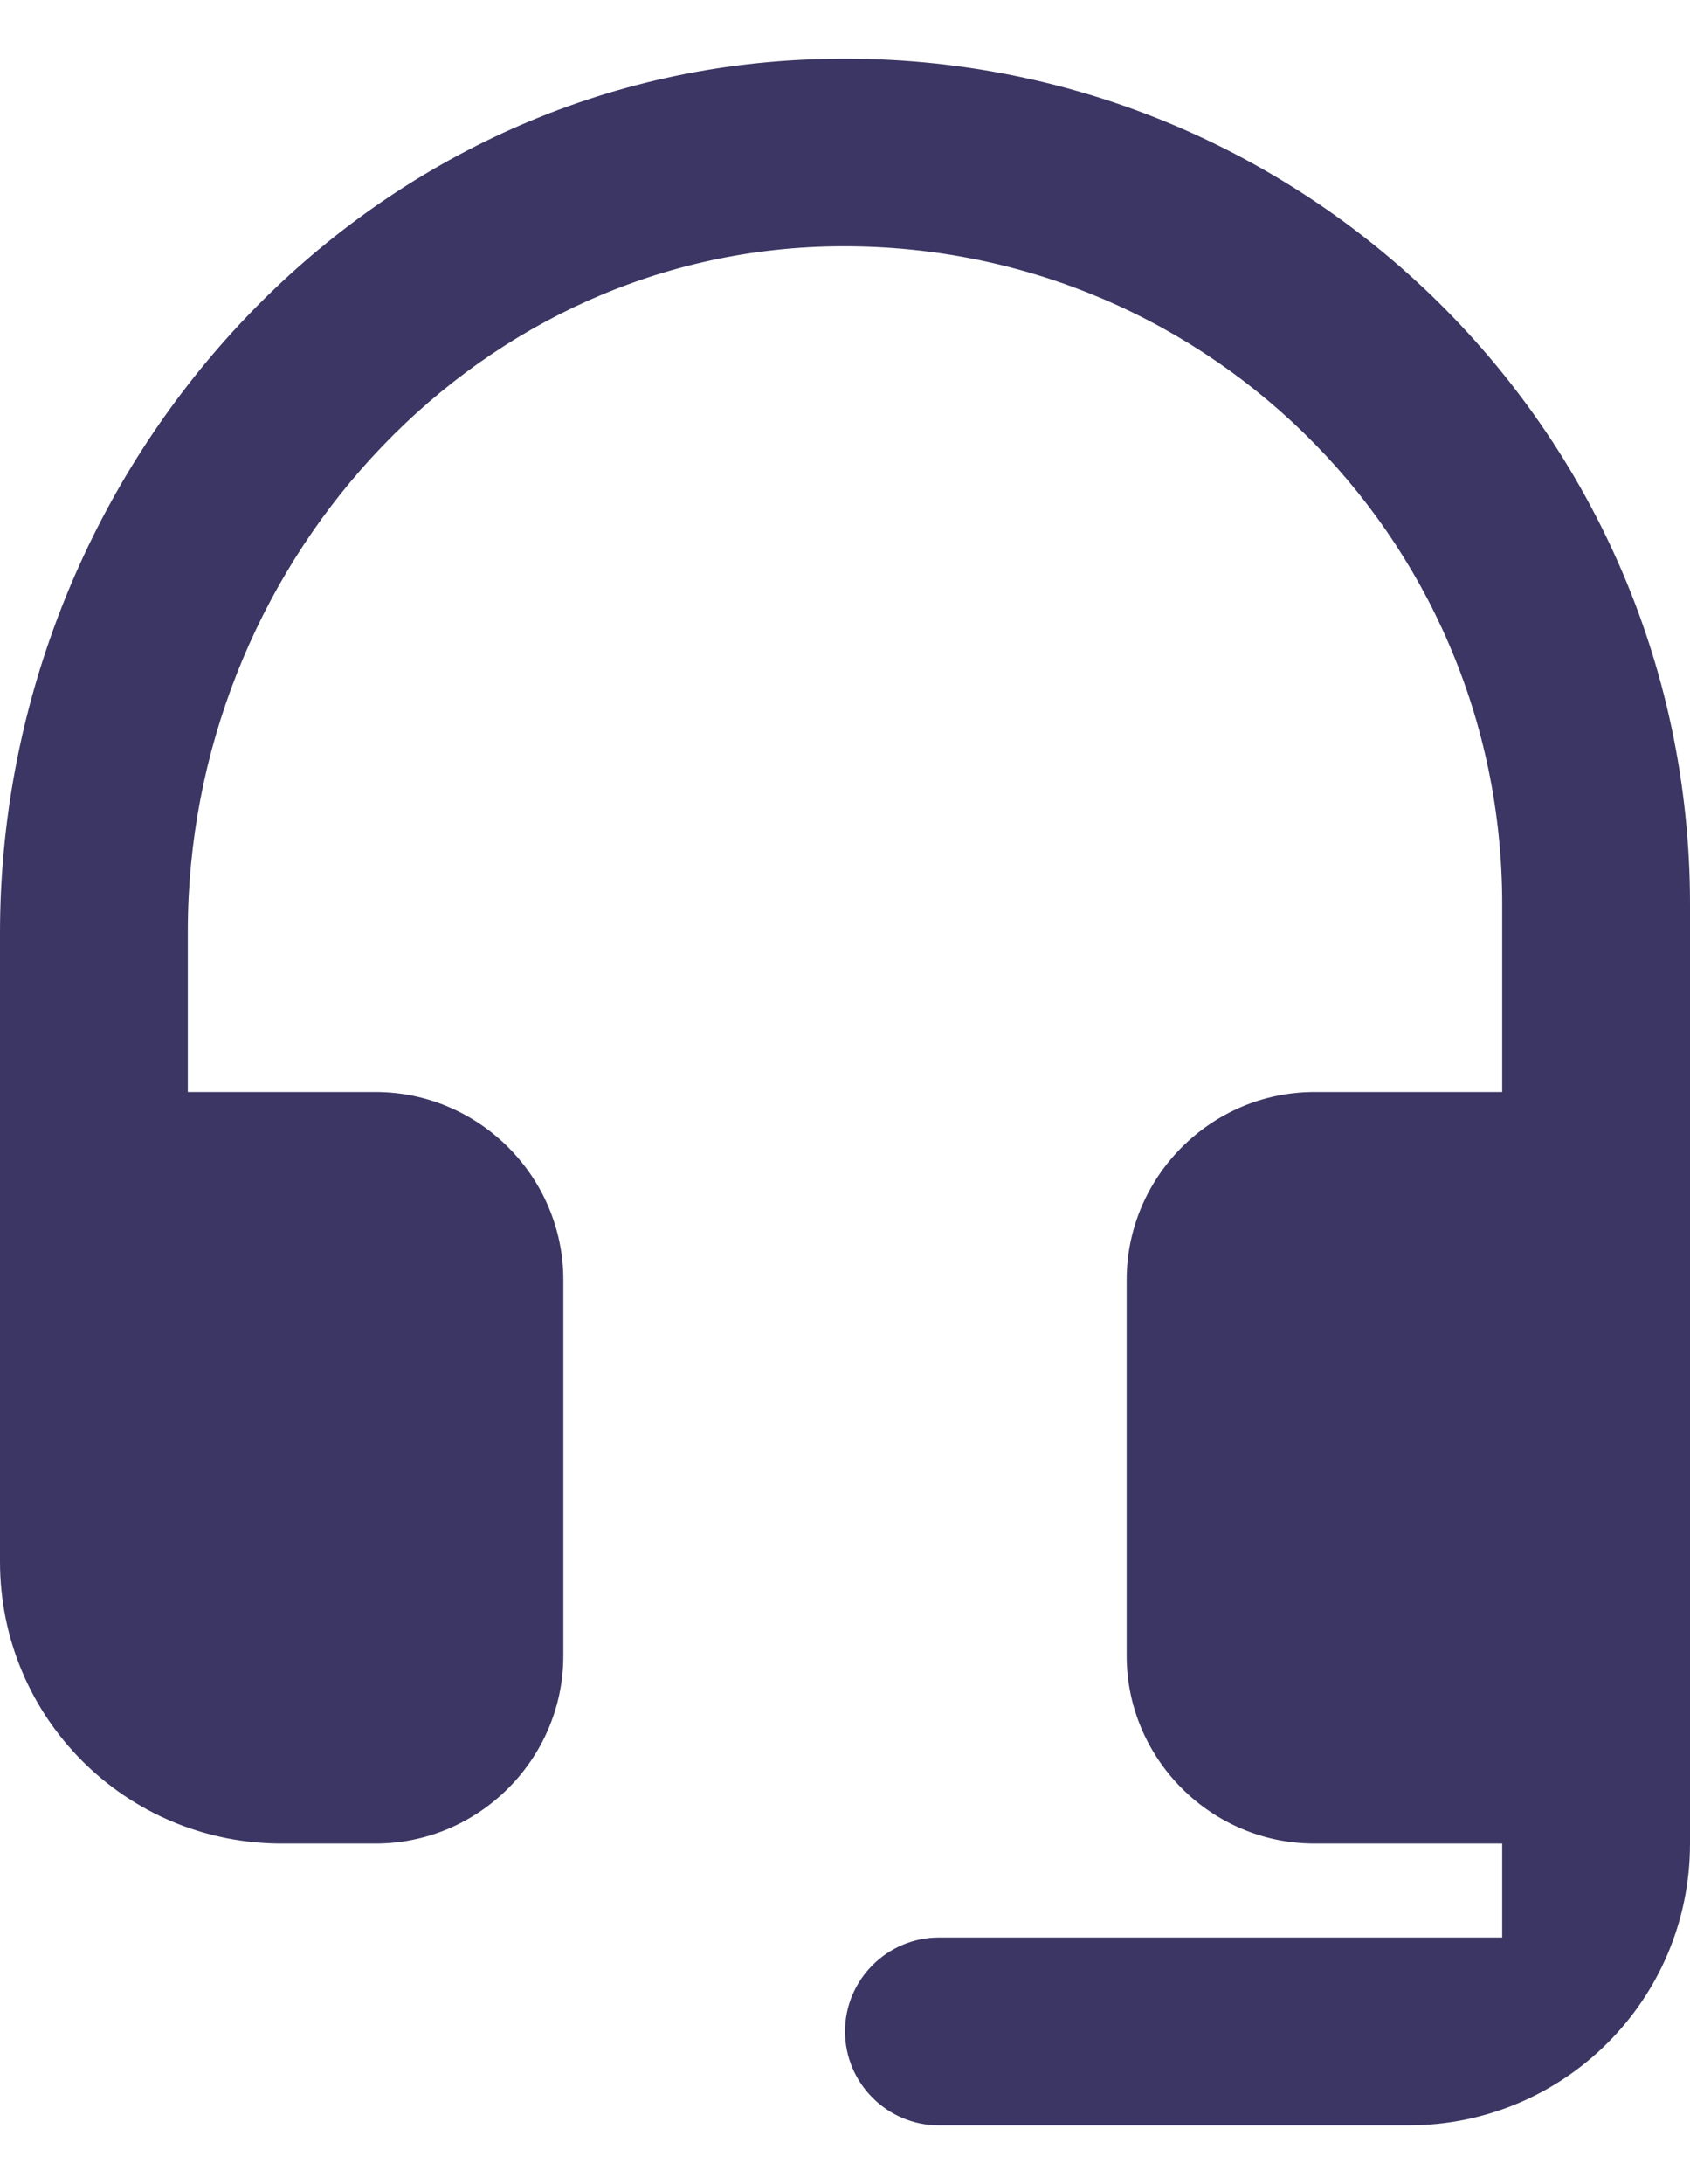 <svg width="24" height="31" viewBox="0 0 24 31" fill="none" xmlns="http://www.w3.org/2000/svg">
<g opacity="0.8">
<path d="M11.2 0.859C4.827 1.273 0 6.86 0 13.246V22.166C0 24.38 1.786 26.166 4 26.166H5.333C6.8 26.166 8 24.966 8 23.5V18.166C8 16.7 6.8 15.5 5.333 15.5H2.667V13.22C2.667 8.099 6.613 3.646 11.72 3.499C17.013 3.353 21.333 7.58 21.333 12.833V15.5H18.667C17.2 15.5 16 16.7 16 18.166V23.5C16 24.966 17.2 26.166 18.667 26.166H21.333V27.5H13.333C12.6 27.5 12 28.1 12 28.833C12 29.566 12.6 30.166 13.333 30.166H20C22.213 30.166 24 28.38 24 26.166V12.833C24 5.94 18.187 0.406 11.2 0.859Z" fill="#0A043C"/>
</g>
</svg>
